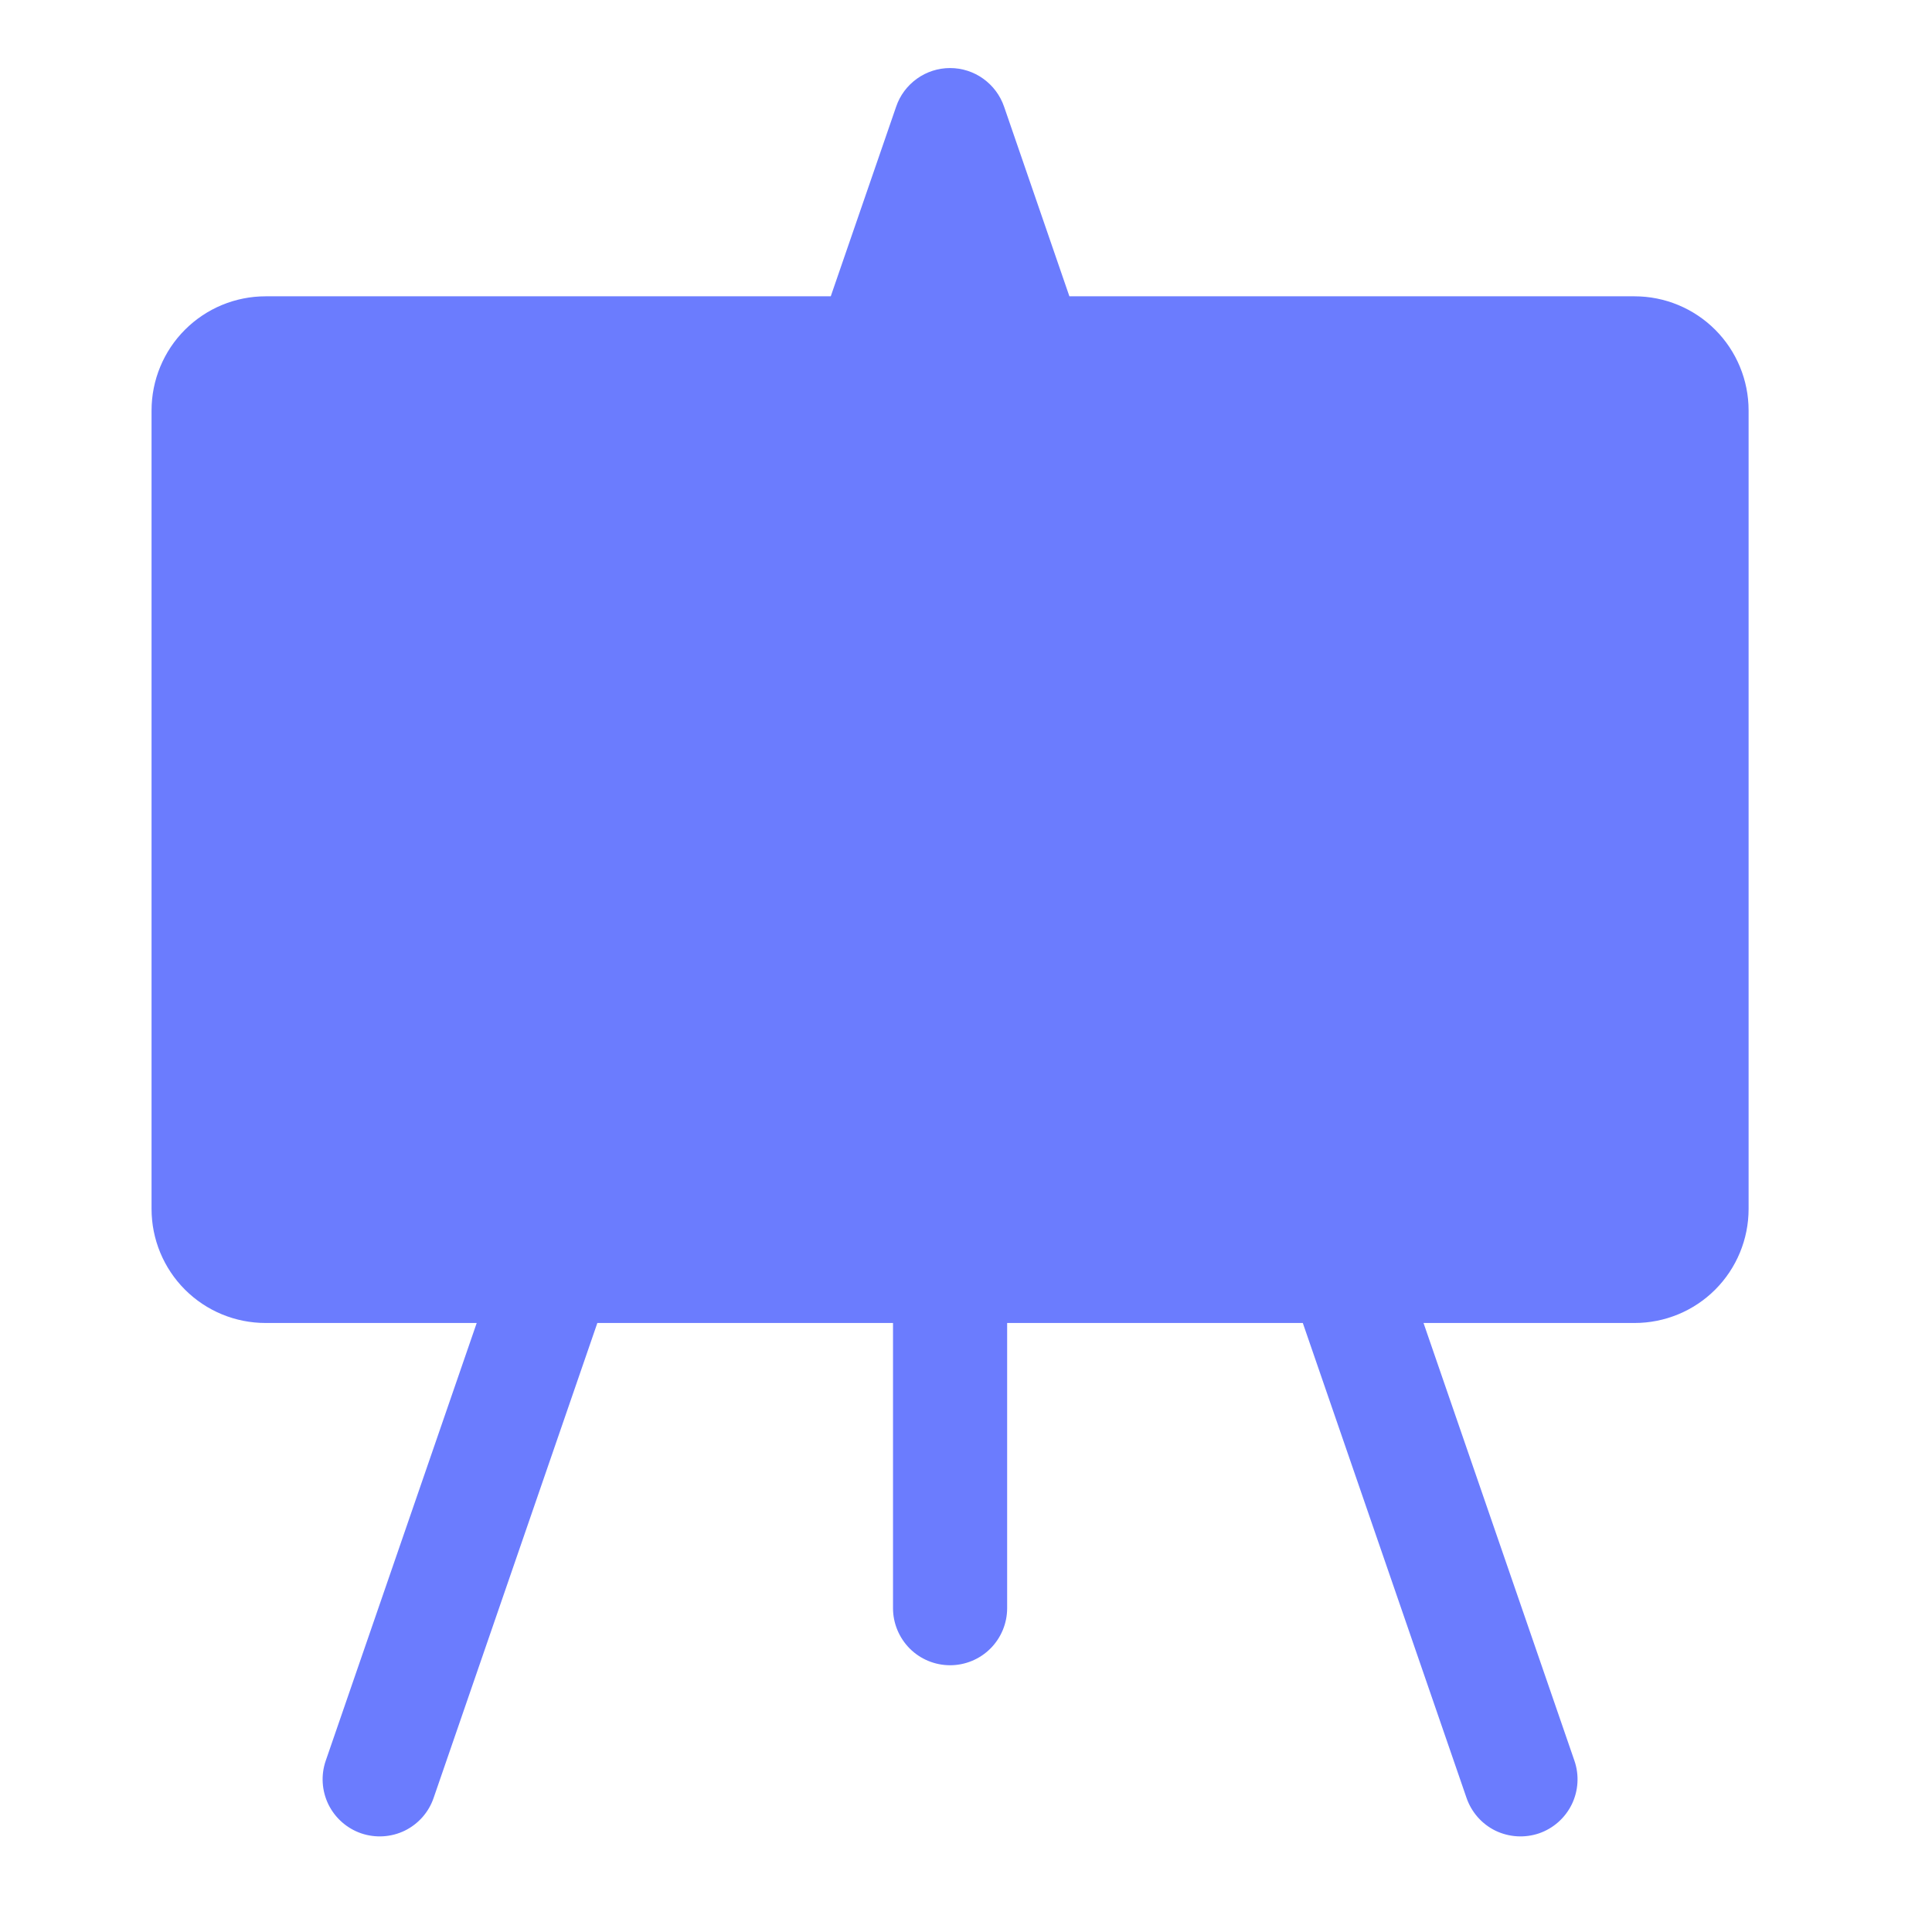 <svg width="27" height="27" viewBox="0 0 27 27" fill="none" xmlns="http://www.w3.org/2000/svg">
<g clip-path="url(#clip0_2_1555)">
<path d="M14.032 1.49C13.978 1.333 13.876 1.197 13.741 1.1C13.606 1.003 13.444 0.951 13.278 0.951C13.111 0.951 12.949 1.003 12.814 1.1C12.679 1.197 12.577 1.333 12.524 1.49L11.61 4.141H3.712C3.289 4.141 2.884 4.309 2.585 4.608C2.286 4.907 2.118 5.313 2.118 5.736V16.895C2.118 17.318 2.286 17.724 2.585 18.023C2.884 18.322 3.289 18.489 3.712 18.489H6.662L4.552 24.607C4.483 24.807 4.497 25.026 4.589 25.216C4.682 25.406 4.847 25.552 5.047 25.621C5.247 25.689 5.466 25.676 5.656 25.584C5.846 25.491 5.992 25.326 6.06 25.126L8.348 18.489H12.48V22.475C12.48 22.686 12.565 22.889 12.714 23.039C12.863 23.188 13.066 23.272 13.278 23.272C13.489 23.272 13.692 23.188 13.841 23.039C13.991 22.889 14.075 22.686 14.075 22.475V18.489H18.207L20.495 25.126C20.564 25.326 20.709 25.491 20.899 25.584C21.09 25.676 21.309 25.689 21.509 25.621C21.709 25.552 21.873 25.406 21.966 25.216C22.058 25.026 22.072 24.807 22.003 24.607L19.894 18.489H22.843C23.266 18.489 23.671 18.322 23.97 18.023C24.269 17.724 24.437 17.318 24.437 16.895V5.736C24.437 5.313 24.269 4.907 23.97 4.608C23.671 4.309 23.266 4.141 22.843 4.141H14.945L14.032 1.49Z" fill="#6B7CFE"/>
</g>
<defs>
<clipPath id="clip0_2_1555">
<rect width="25.508" height="25.508" fill="white" transform="translate(0.523 0.953)"/>
</clipPath>
</defs>
</svg>
